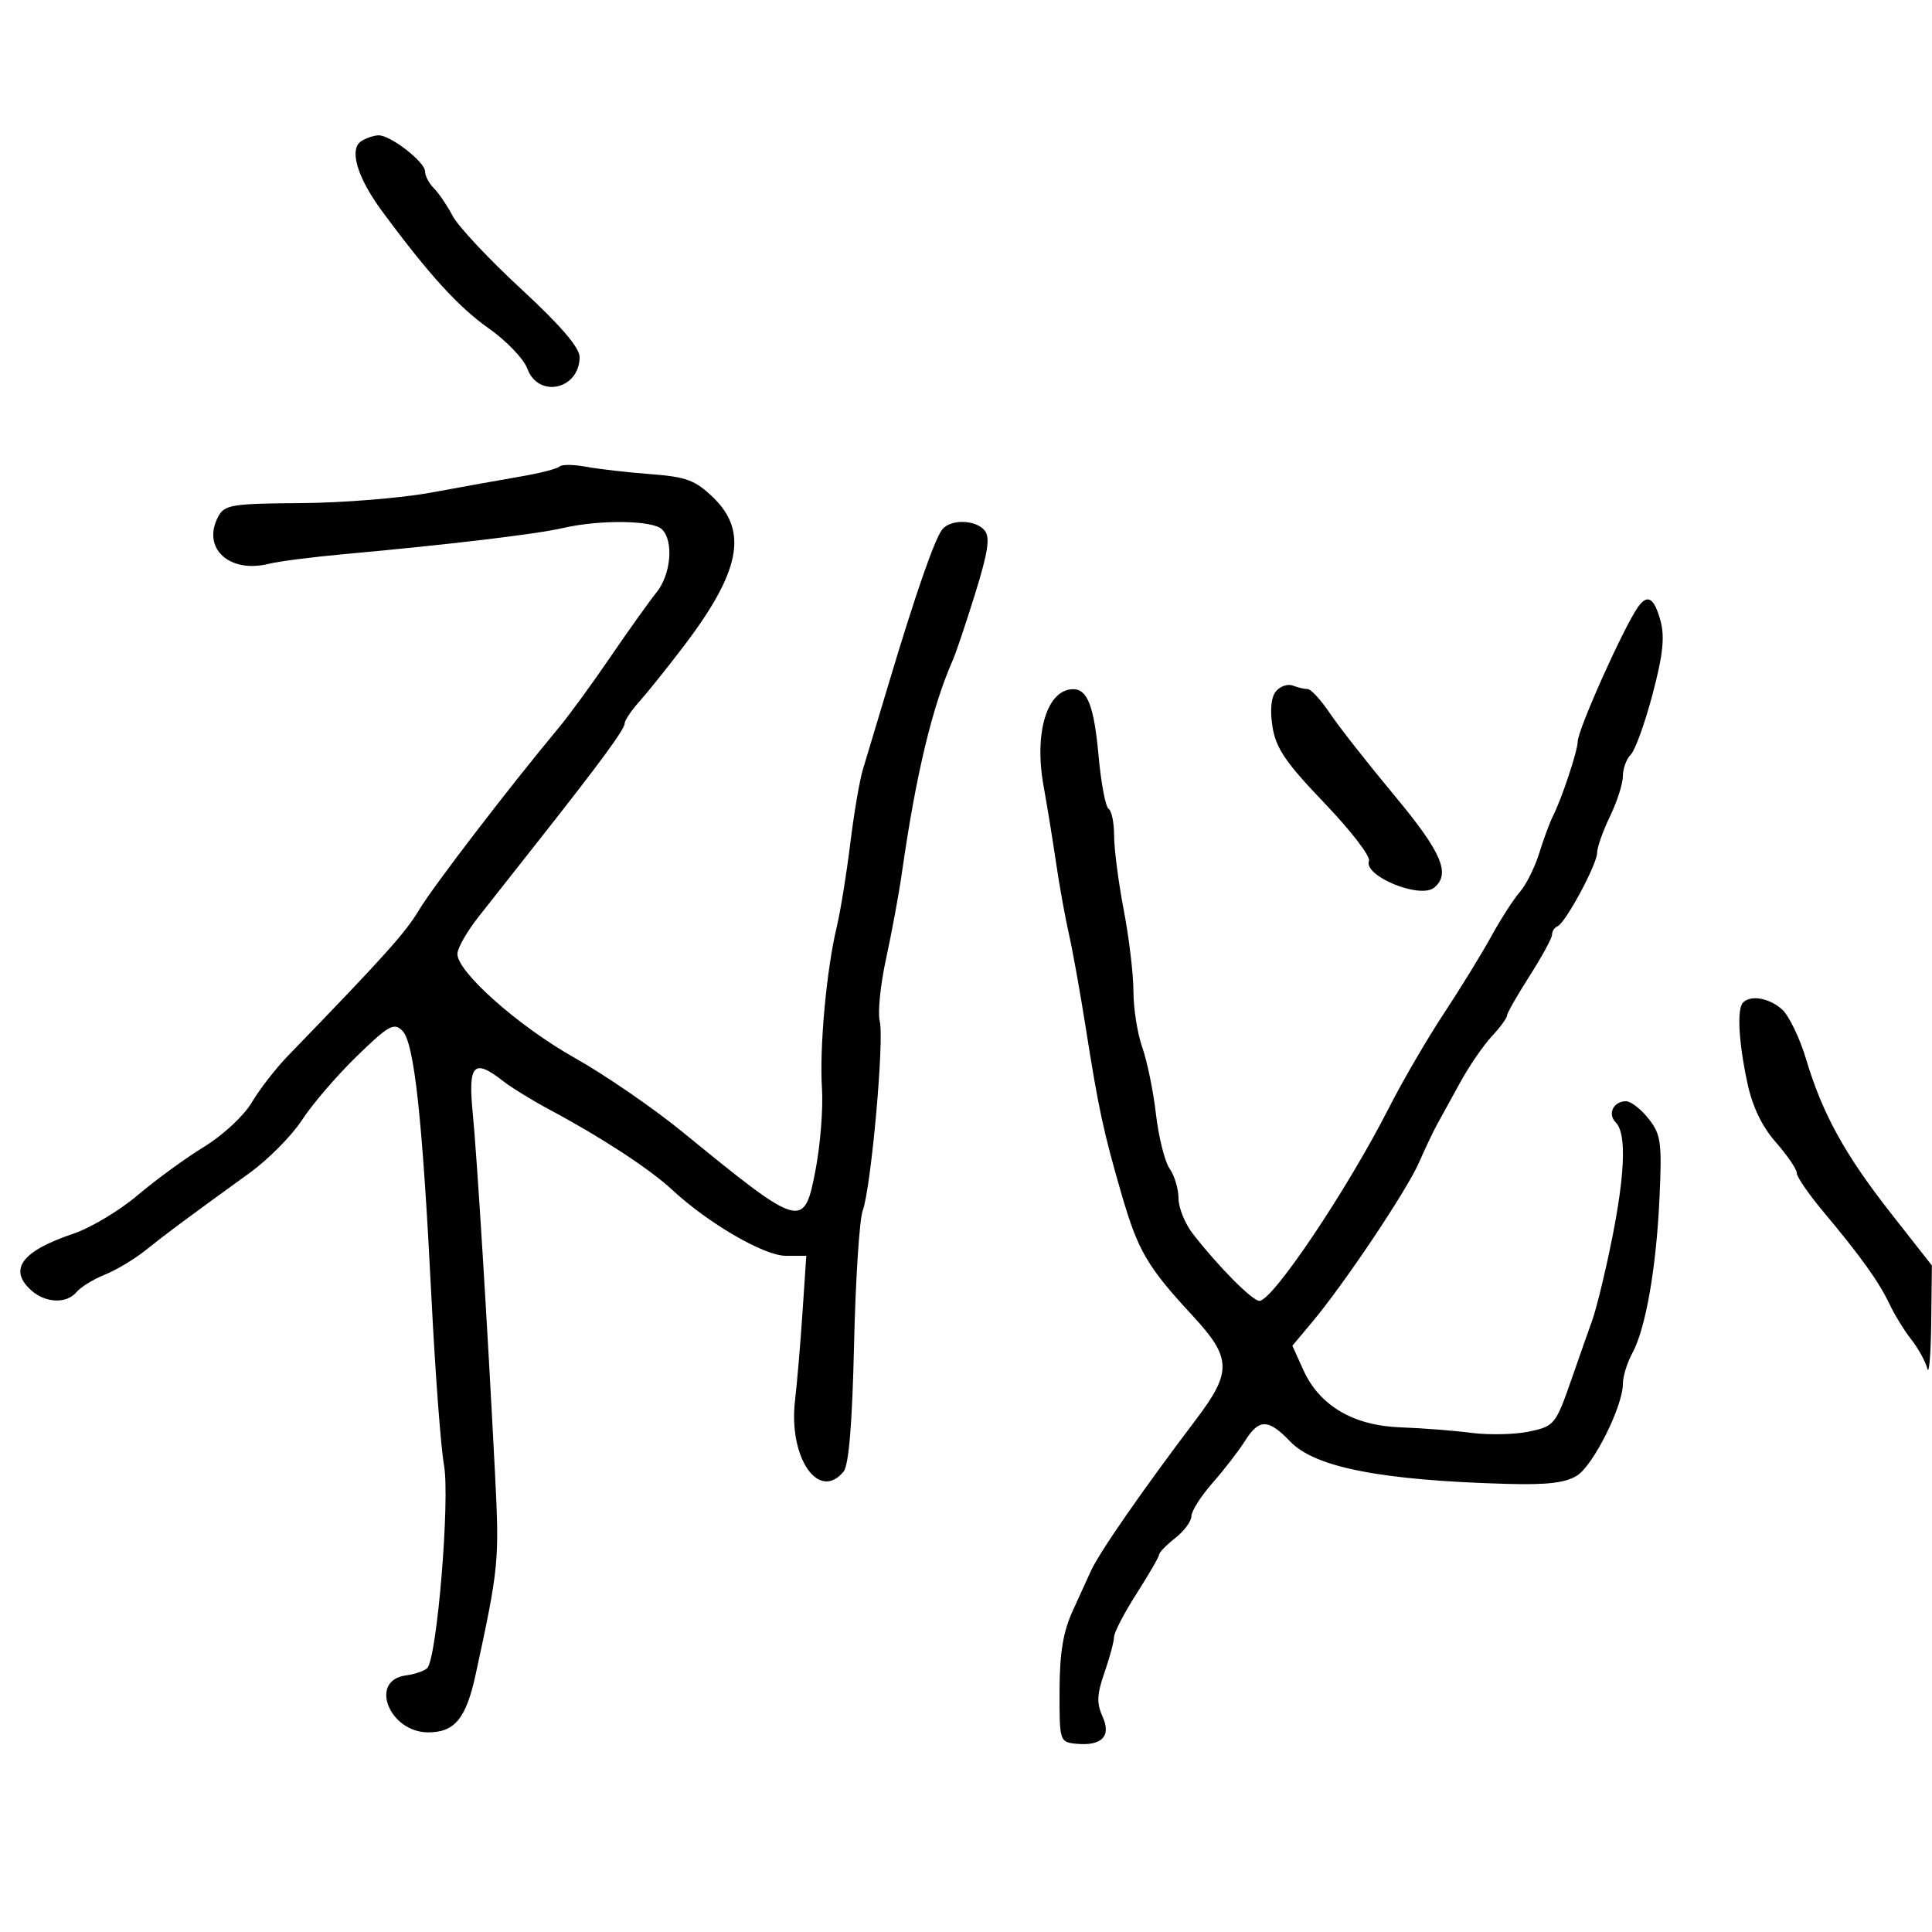 <svg xmlns="http://www.w3.org/2000/svg" width="300" height="300" viewBox="0 0 300 300" version="1.1">
  <defs/>
  <path d="M86.886,72.442 C87.224,72.102 89.075,72.118 91,72.477 C92.925,72.836 97.425,73.352 101,73.623 C106.582,74.046 107.959,74.558 110.75,77.254 C116.222,82.538 114.953,88.823 106.062,100.481 C103.553,103.77 100.487,107.59 99.25,108.97 C98.013,110.35 97,111.863 97,112.332 C97,113.239 93.232,118.366 83.5,130.703 C80.2,134.886 76.049,140.152 74.275,142.404 C72.501,144.657 71.039,147.223 71.025,148.107 C70.981,150.912 80.534,159.381 89.281,164.29 C93.926,166.898 101.438,172.062 105.974,175.766 C124.515,190.905 124.868,191.003 126.668,181.5 C127.397,177.65 127.832,172.025 127.634,169 C127.225,162.738 128.326,150.656 129.913,144 C130.504,141.525 131.454,135.675 132.026,131 C132.598,126.325 133.478,121.15 133.982,119.5 C134.486,117.85 136.313,111.775 138.041,106 C142.132,92.329 145.091,83.806 146.285,82.25 C147.564,80.584 151.472,80.658 152.897,82.376 C153.771,83.429 153.428,85.721 151.439,92.126 C150.008,96.732 148.44,101.4 147.953,102.5 C144.753,109.736 142.217,120.327 140.052,135.5 C139.581,138.8 138.476,144.794 137.597,148.821 C136.717,152.848 136.271,157.231 136.605,158.563 C137.332,161.459 135.264,184.445 133.957,188 C133.451,189.375 132.849,198.725 132.618,208.777 C132.335,221.148 131.805,227.53 130.977,228.527 C127.107,233.191 122.419,226.325 123.448,217.5 C123.769,214.75 124.294,208.563 124.615,203.75 L125.199,195 L122.019,195 C118.652,195 109.965,189.951 104.348,184.729 C100.913,181.534 93.35,176.587 85.5,172.398 C82.75,170.931 79.427,168.891 78.115,167.865 C73.57,164.31 72.668,165.244 73.399,172.75 C74.085,179.798 75.698,205.897 76.875,229 C77.557,242.374 77.457,243.404 73.861,260 C72.38,266.837 70.611,269 66.5,269 C60.439,269 57.244,260.936 63,260.165 C64.375,259.981 65.872,259.474 66.327,259.038 C67.85,257.58 69.9,232.856 68.943,227.5 C68.452,224.75 67.577,213.083 66.999,201.573 C65.593,173.571 64.323,161.894 62.483,160.054 C61.17,158.742 60.348,159.203 55.378,164.035 C52.287,167.041 48.478,171.476 46.913,173.892 C45.348,176.308 41.69,180.007 38.784,182.114 C28.456,189.599 25.856,191.531 22.697,194.069 C20.939,195.481 18.052,197.217 16.283,197.926 C14.514,198.635 12.546,199.842 11.911,200.608 C10.351,202.487 7.06,202.364 4.829,200.345 C1.259,197.115 3.399,194.248 11.377,191.573 C14.06,190.673 18.56,187.981 21.377,185.59 C24.195,183.199 28.842,179.812 31.704,178.064 C34.612,176.287 37.871,173.256 39.092,171.193 C40.293,169.162 42.8,165.925 44.663,164 C59.706,148.459 62.963,144.836 65.084,141.28 C67.244,137.659 78.997,122.329 86.767,113 C88.37,111.075 91.983,106.125 94.796,102 C97.61,97.875 100.821,93.375 101.934,92 C104.185,89.216 104.643,84.043 102.8,82.2 C101.377,80.777 93.162,80.665 87.427,81.99 C83.276,82.949 69.68,84.572 53.5,86.04 C48.55,86.49 43.271,87.165 41.768,87.542 C35.567,89.095 31.276,85.089 33.897,80.193 C34.866,78.382 36.042,78.192 46.732,78.123 C53.204,78.081 62.325,77.341 67,76.478 C71.675,75.615 77.924,74.493 80.886,73.985 C83.849,73.476 86.549,72.782 86.886,72.442 Z M254.354,94.25 C255.822,92.19 256.854,92.812 257.83,96.348 C258.531,98.885 258.234,101.664 256.605,107.821 C255.423,112.289 253.903,116.497 253.228,117.172 C252.552,117.848 252,119.35 252,120.512 C252,121.674 251.1,124.487 250,126.764 C248.9,129.041 248,131.584 248,132.416 C248,134.207 243.072,143.352 241.848,143.833 C241.382,144.017 241,144.601 241,145.131 C241,145.662 239.425,148.558 237.5,151.567 C235.575,154.577 234,157.343 234,157.715 C234,158.086 232.93,159.54 231.623,160.945 C230.316,162.35 228.118,165.56 226.739,168.079 C225.359,170.597 223.751,173.522 223.164,174.579 C222.577,175.635 221.31,178.3 220.348,180.5 C218.447,184.846 208.816,199.243 203.803,205.232 L200.68,208.964 L202.383,212.732 C204.888,218.276 210.16,221.382 217.5,221.639 C220.8,221.754 225.75,222.139 228.5,222.495 C231.25,222.85 235.3,222.754 237.5,222.281 C241.393,221.445 241.57,221.221 244.096,213.961 C245.525,209.857 246.943,205.825 247.249,205 C247.554,204.175 248.281,201.475 248.863,199 C252.202,184.795 252.898,176.298 250.887,174.287 C249.574,172.974 250.535,171 252.486,171 C253.239,171 254.815,172.221 255.989,173.713 C257.913,176.16 258.081,177.367 257.689,185.963 C257.19,196.914 255.542,206.319 253.449,210.154 C252.652,211.614 252,213.739 252,214.876 C252,218.345 247.444,227.481 244.899,229.115 C243.128,230.253 240.275,230.594 234,230.418 C214.507,229.872 204.197,227.859 200.357,223.851 C196.944,220.288 195.506,220.268 193.319,223.75 C192.369,225.262 190.108,228.189 188.296,230.253 C186.483,232.317 185,234.647 185,235.43 C185,236.214 183.875,237.74 182.5,238.821 C181.125,239.903 180,241.052 180,241.375 C180,241.697 178.425,244.423 176.5,247.433 C174.575,250.442 172.993,253.488 172.985,254.202 C172.977,254.916 172.308,257.403 171.497,259.729 C170.326,263.093 170.266,264.489 171.205,266.551 C172.608,269.631 171.06,271.18 167,270.759 C164.561,270.506 164.501,270.306 164.526,262.5 C164.546,256.556 165.087,253.343 166.629,250 C167.771,247.525 169.004,244.825 169.369,244 C170.619,241.175 177.329,231.497 185.75,220.373 C191.308,213.031 191.24,210.842 185.249,204.37 C178.149,196.699 176.72,194.264 174.176,185.504 C171.335,175.719 170.595,172.277 168.58,159.5 C167.712,154 166.539,147.475 165.973,145 C165.406,142.525 164.514,137.575 163.989,134 C163.464,130.425 162.592,125.061 162.051,122.079 C160.541,113.766 162.576,107.07 166.628,107.015 C168.853,106.985 169.888,109.68 170.579,117.306 C170.965,121.568 171.668,125.295 172.14,125.587 C172.613,125.879 173,127.779 173,129.809 C173,131.839 173.675,137.027 174.5,141.338 C175.325,145.649 176,151.33 176,153.962 C176,156.595 176.619,160.503 177.375,162.647 C178.132,164.791 179.088,169.46 179.499,173.023 C179.911,176.585 180.867,180.388 181.624,181.473 C182.381,182.557 183,184.634 183,186.088 C183,187.541 184.012,190.028 185.248,191.615 C189.214,196.705 194.468,201.997 195.557,201.998 C197.616,202.002 209.225,184.7 215.685,172 C217.783,167.875 221.607,161.309 224.182,157.408 C226.756,153.507 230.076,148.107 231.558,145.408 C233.04,142.709 235.042,139.6 236.006,138.5 C236.971,137.4 238.32,134.7 239.003,132.5 C239.686,130.3 240.641,127.718 241.123,126.763 C242.516,124.005 244.969,116.63 244.985,115.151 C245.006,113.28 252.149,97.343 254.354,94.25 Z M270.667,155.667 C271.876,154.458 274.747,154.971 276.722,156.75 C277.792,157.713 279.473,161.2 280.459,164.5 C282.995,172.986 286.476,179.296 293.702,188.5 L299.982,196.5 L299.875,205.5 C299.816,210.45 299.541,213.602 299.263,212.504 C298.986,211.407 297.872,209.382 296.789,208.004 C295.705,206.627 294.181,204.15 293.401,202.5 C291.767,199.04 288.953,195.11 283.127,188.151 C280.857,185.44 279,182.738 279,182.146 C279,181.554 277.538,179.405 275.75,177.37 C273.577,174.895 272.107,171.82 271.314,168.085 C269.959,161.701 269.695,156.639 270.667,155.667 Z M56.115,21.908 C56.877,21.425 58.081,21.024 58.79,21.015 C60.649,20.993 66,25.151 66,26.617 C66,27.299 66.617,28.474 67.37,29.227 C68.124,29.981 69.442,31.926 70.3,33.549 C71.158,35.172 75.941,40.27 80.93,44.878 C87.002,50.486 90,53.973 90,55.428 C90,60.477 83.597,61.915 81.889,57.25 C81.336,55.738 78.642,52.925 75.904,51 C71.204,47.695 66.597,42.636 59.329,32.794 C55.451,27.542 54.154,23.15 56.115,21.908 Z M198.131,107.343 C198.785,106.554 199.96,106.154 200.742,106.454 C201.524,106.755 202.571,107 203.069,107 C203.567,107 205.11,108.688 206.497,110.75 C207.885,112.813 212.39,118.55 216.509,123.5 C223.86,132.333 225.304,135.673 222.705,137.83 C220.519,139.644 211.673,136.017 212.571,133.675 C212.837,132.981 209.724,128.939 205.653,124.693 C199.665,118.446 198.126,116.189 197.596,112.874 C197.178,110.26 197.371,108.257 198.131,107.343 Z"/>
</svg>

